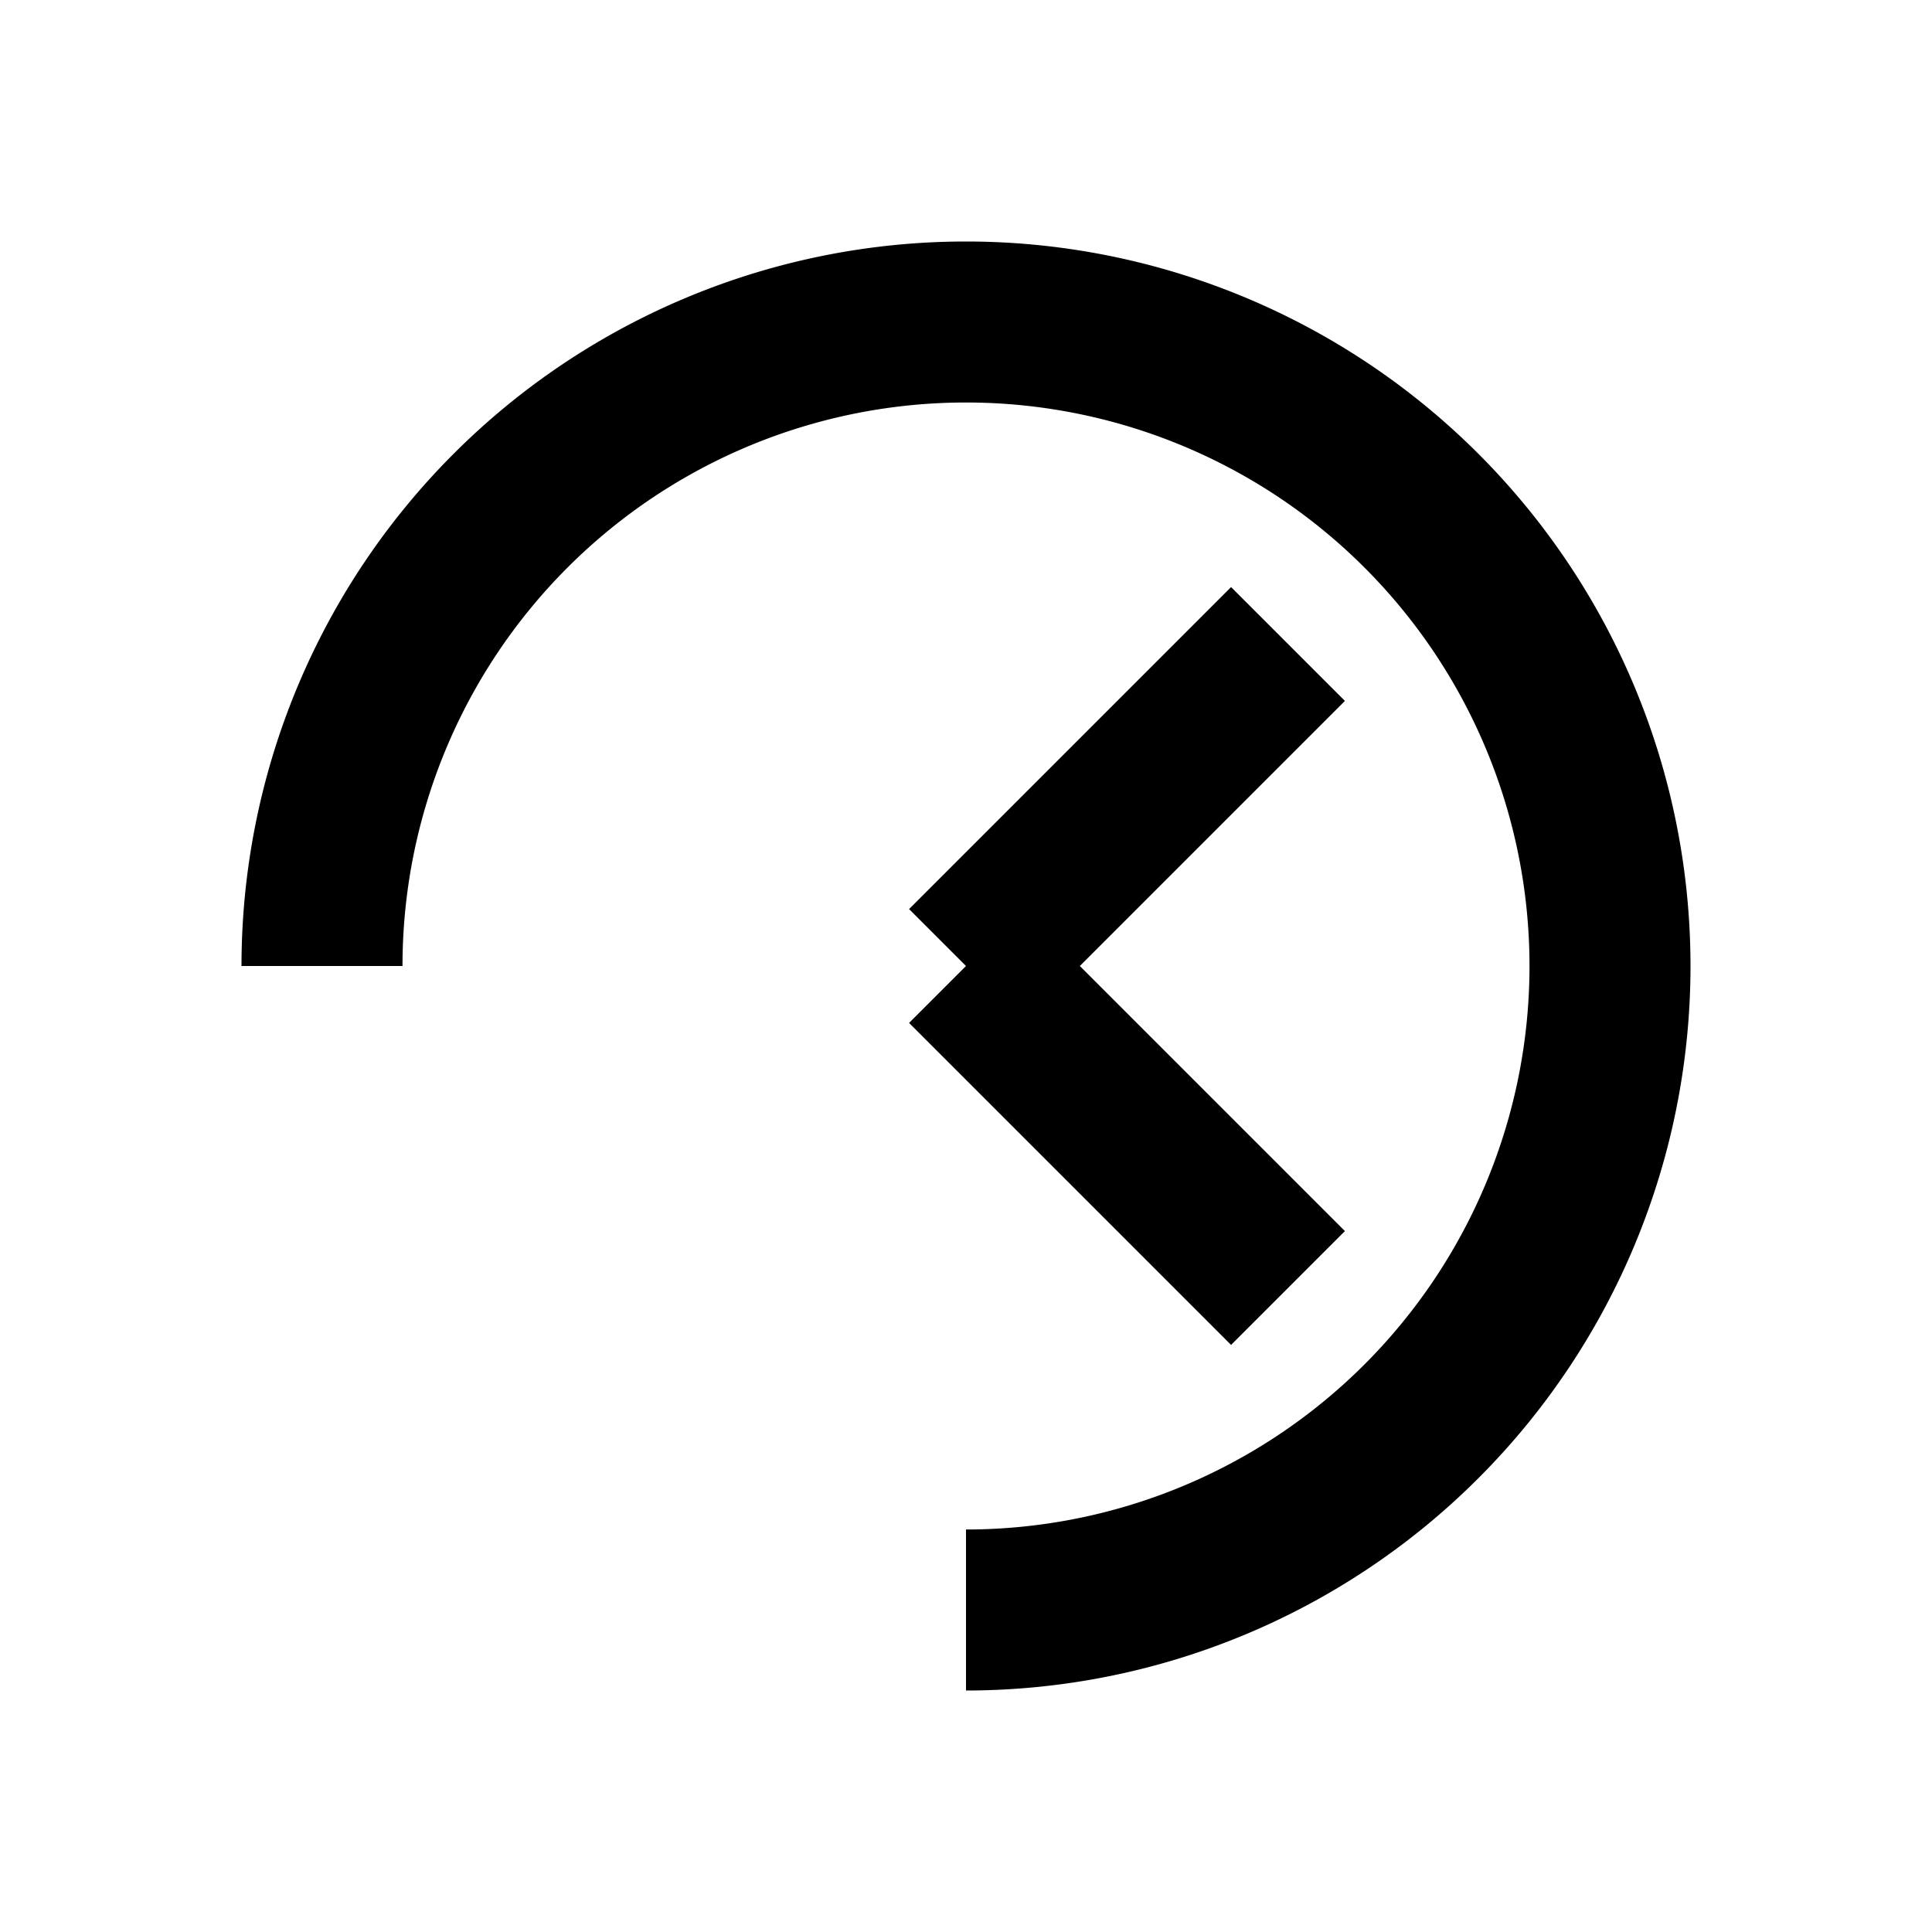<?xml version="1.0" encoding="UTF-8"?>
<svg width="24" height="24" version="1.1" xmlns="http://www.w3.org/2000/svg">
    <path fill="none" stroke="#000" stroke-width="2" d="M4 12a8 8 0 1 1 8 8m0-8l4-4m-4 4l4 4"/>
</svg>